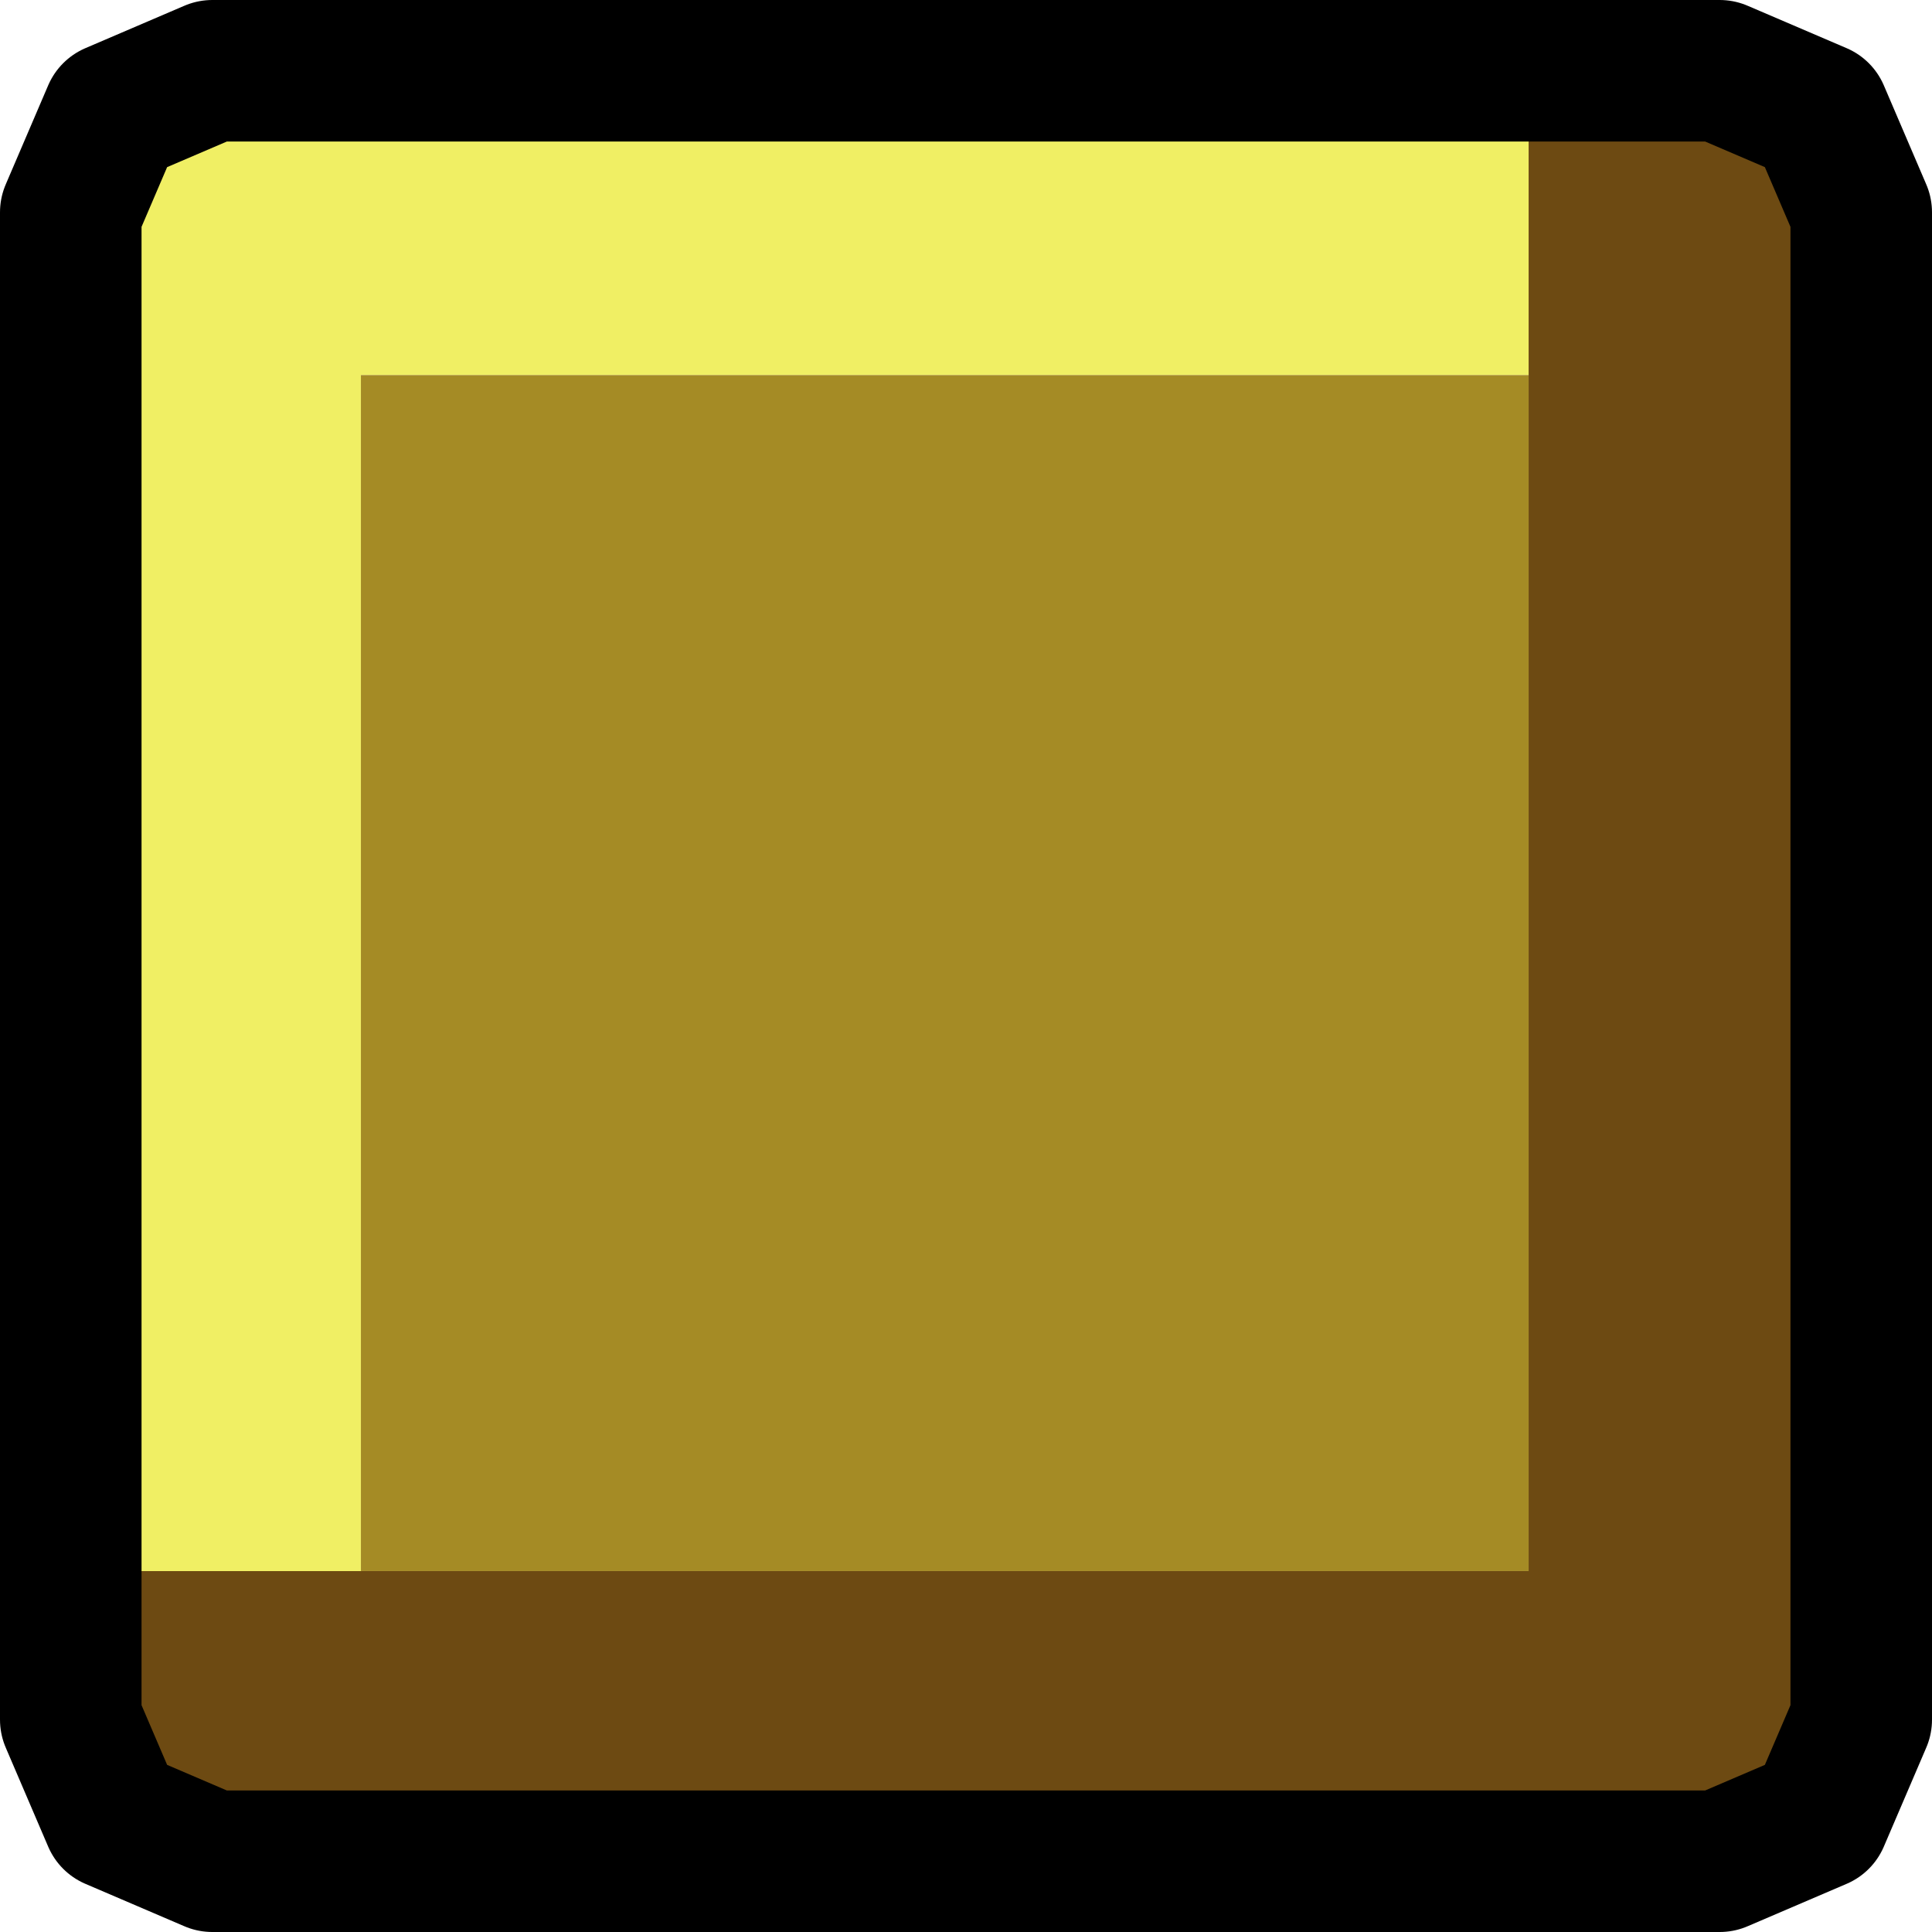 <?xml version="1.0" encoding="UTF-8" standalone="no"?>
<svg xmlns:ffdec="https://www.free-decompiler.com/flash" xmlns:xlink="http://www.w3.org/1999/xlink" ffdec:objectType="shape" height="13.65px" width="13.65px" xmlns="http://www.w3.org/2000/svg">
  <g transform="matrix(1.0, 0.0, 0.0, 1.0, 6.8, 6.85)">
    <path d="M-6.3 4.25 L-6.3 -5.35 -6.0 -6.05 -5.3 -6.35 4.0 -6.35 4.0 -4.2 -4.25 -4.2 -4.25 4.25 -6.3 4.25" fill="#f0ef64" fill-rule="evenodd" stroke="none"/>
    <path d="M-6.3 4.25 L-4.25 4.25 4.0 4.25 4.0 -4.2 4.0 -6.35 5.35 -6.35 6.05 -6.05 6.35 -5.35 6.35 5.3 6.05 6.0 5.35 6.3 -5.3 6.3 -6.0 6.0 -6.3 5.3 -6.3 4.25" fill="#6d4a12" fill-rule="evenodd" stroke="none"/>
    <path d="M-4.25 4.25 L-4.25 -4.2 4.0 -4.2 4.0 4.25 -4.25 4.25" fill="#a58b25" fill-rule="evenodd" stroke="none"/>
    <path d="M4.0 -6.35 L-5.3 -6.35 -6.0 -6.05 -6.3 -5.35 -6.3 4.25 -6.3 5.3 -6.0 6.0 -5.3 6.3 5.35 6.3 6.05 6.0 6.35 5.3 6.35 -5.35 6.05 -6.05 5.35 -6.35 4.0 -6.35 Z" fill="none" stroke="#000000" stroke-linecap="round" stroke-linejoin="round" stroke-width="1.0"/>
  </g>
</svg>
